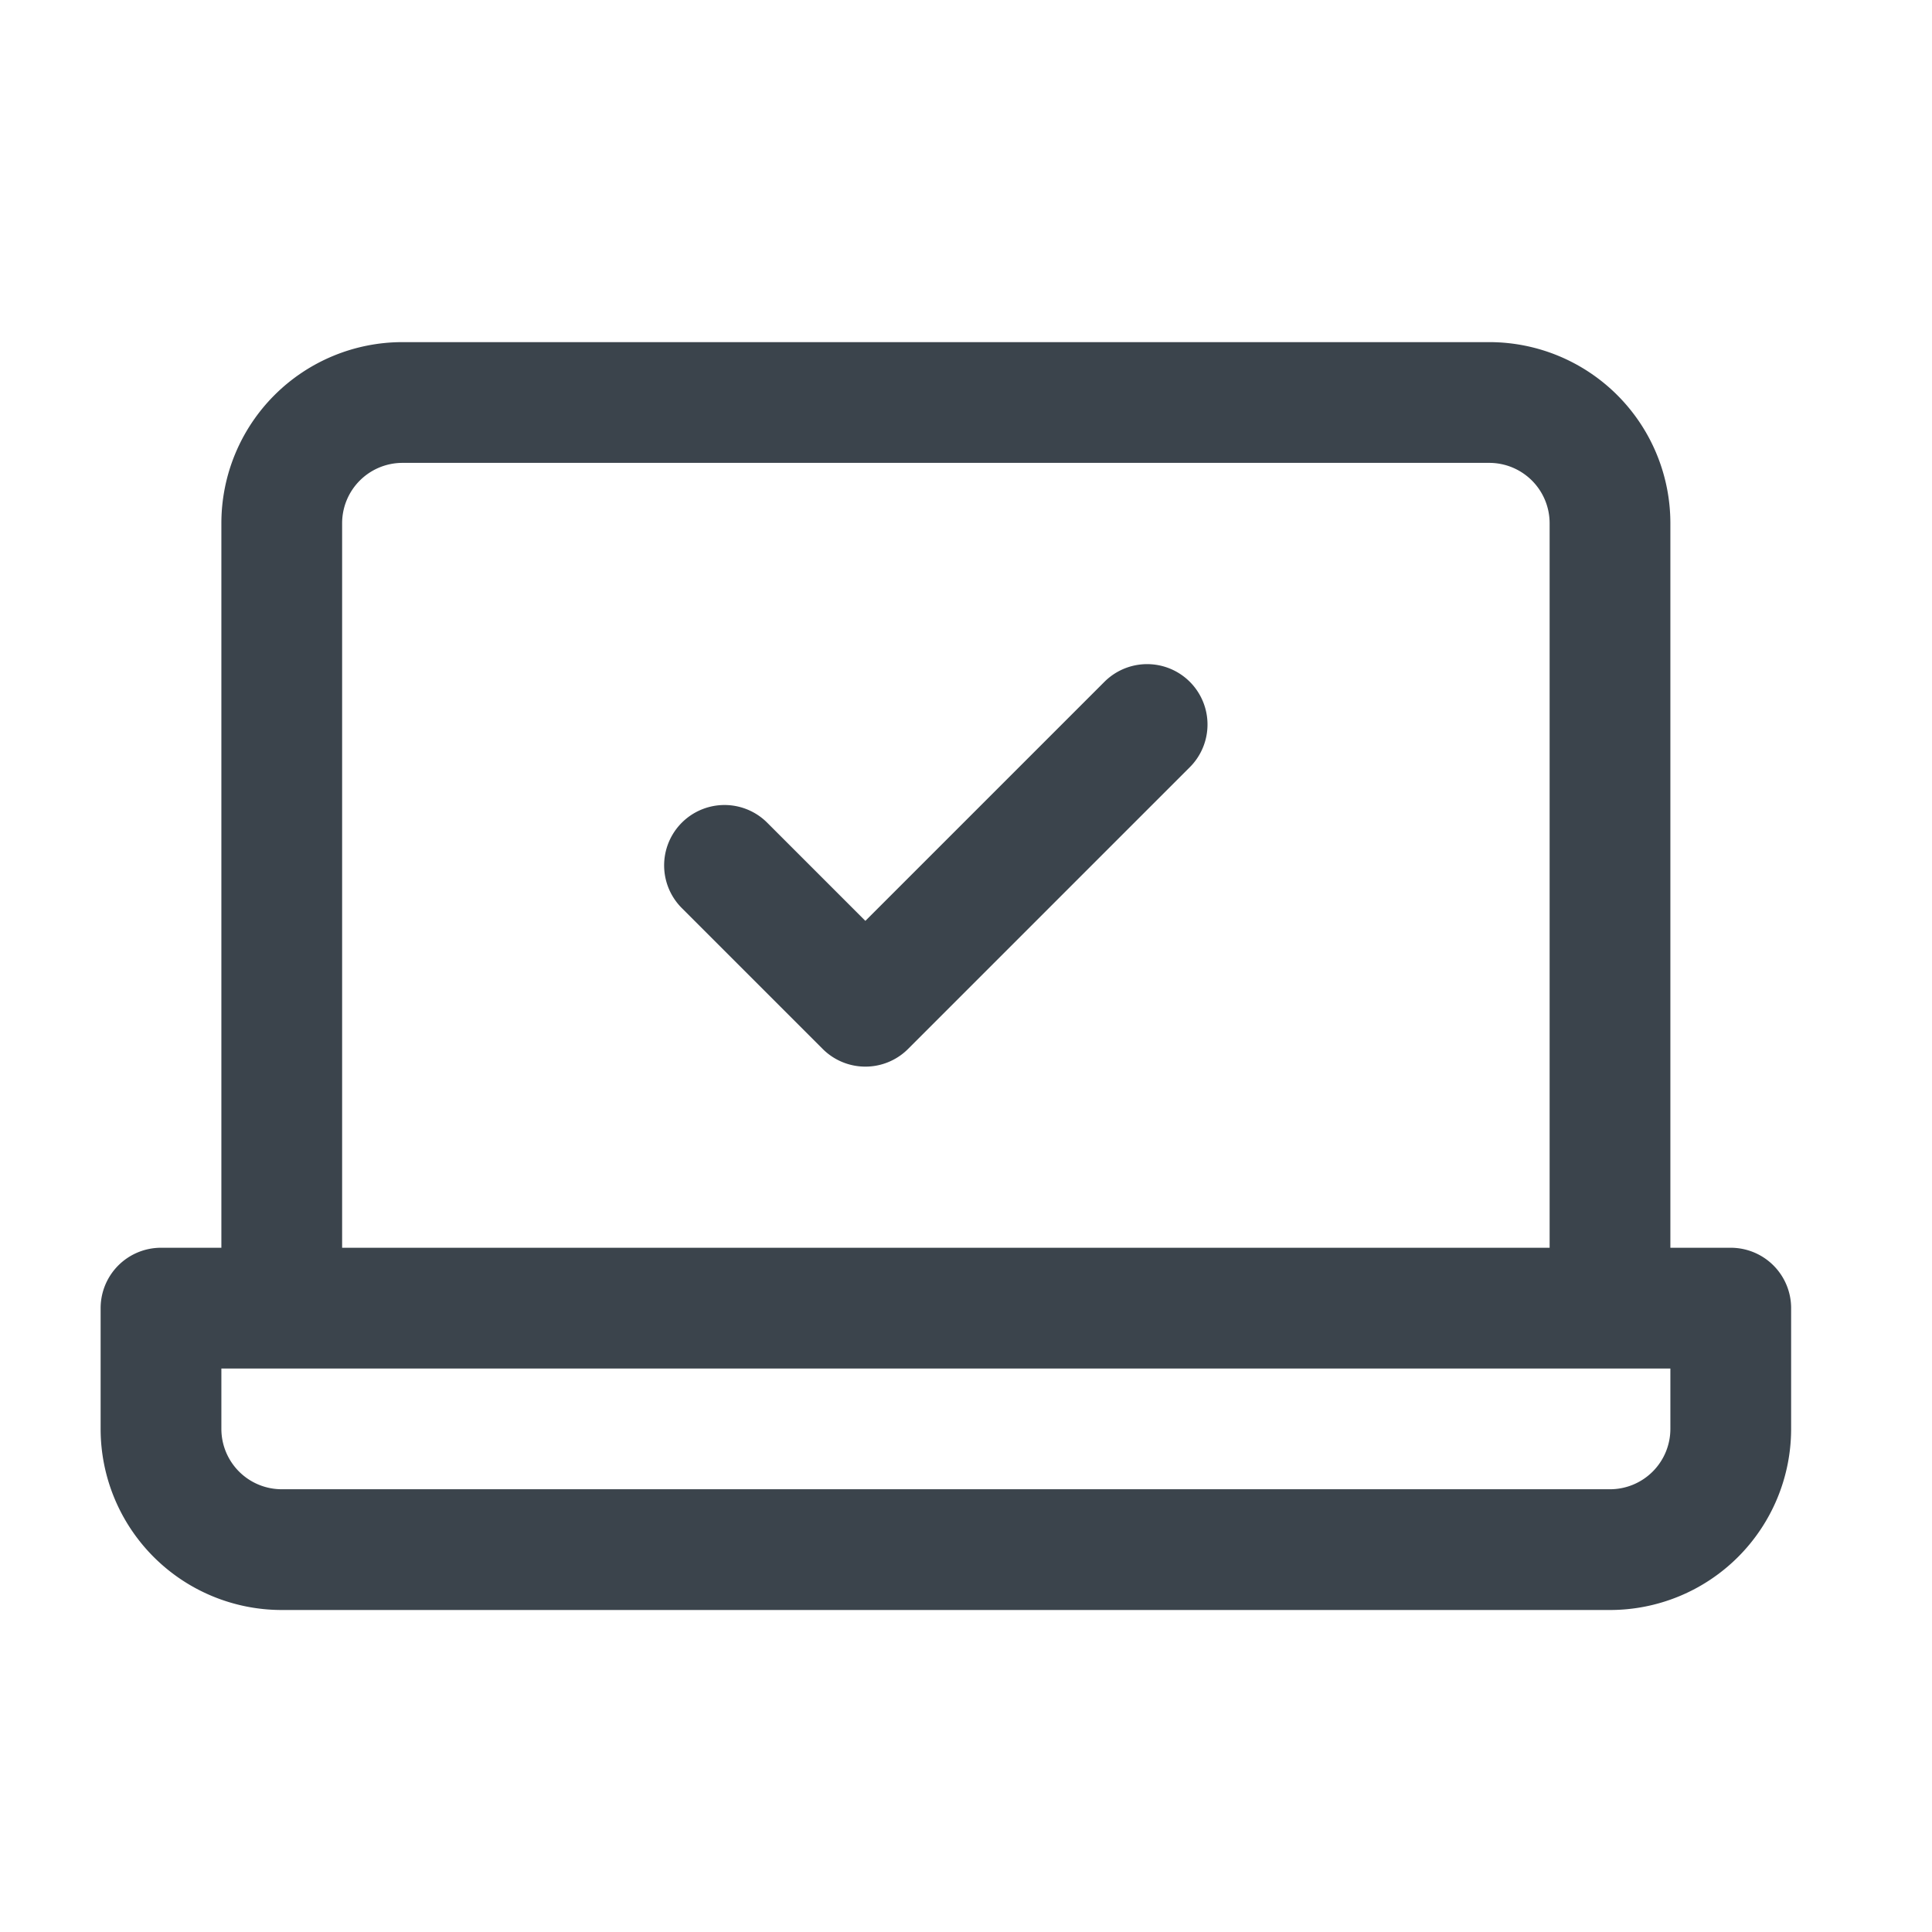 <!--
  - Copyright (c) 2024. Devtron Inc.
  -
  - Licensed under the Apache License, Version 2.0 (the "License");
  - you may not use this file except in compliance with the License.
  - You may obtain a copy of the License at
  -
  -     http://www.apache.org/licenses/LICENSE-2.0
  -
  - Unless required by applicable law or agreed to in writing, software
  - distributed under the License is distributed on an "AS IS" BASIS,
  - WITHOUT WARRANTIES OR CONDITIONS OF ANY KIND, either express or implied.
  - See the License for the specific language governing permissions and
  - limitations under the License.
  -->

<svg xmlns="http://www.w3.org/2000/svg" width="24" height="24" fill="none" viewBox="0 0 24 24">
  <path stroke="#3B444C" stroke-linecap="round" stroke-linejoin="round" stroke-width="1.5" d="M3.5 16.25V6.5A1.5 1.5 0 0 1 5 5h13.5A1.5 1.5 0 0 1 20 6.5v9.75M14.25 9l-3.5 3.5L9 10.75m-7 5.5h19.5v1.5a1.5 1.5 0 0 1-1.5 1.5H3.5a1.5 1.5 0 0 1-1.5-1.5v-1.5Z" vector-effect="non-scaling-stroke"/>
</svg>
